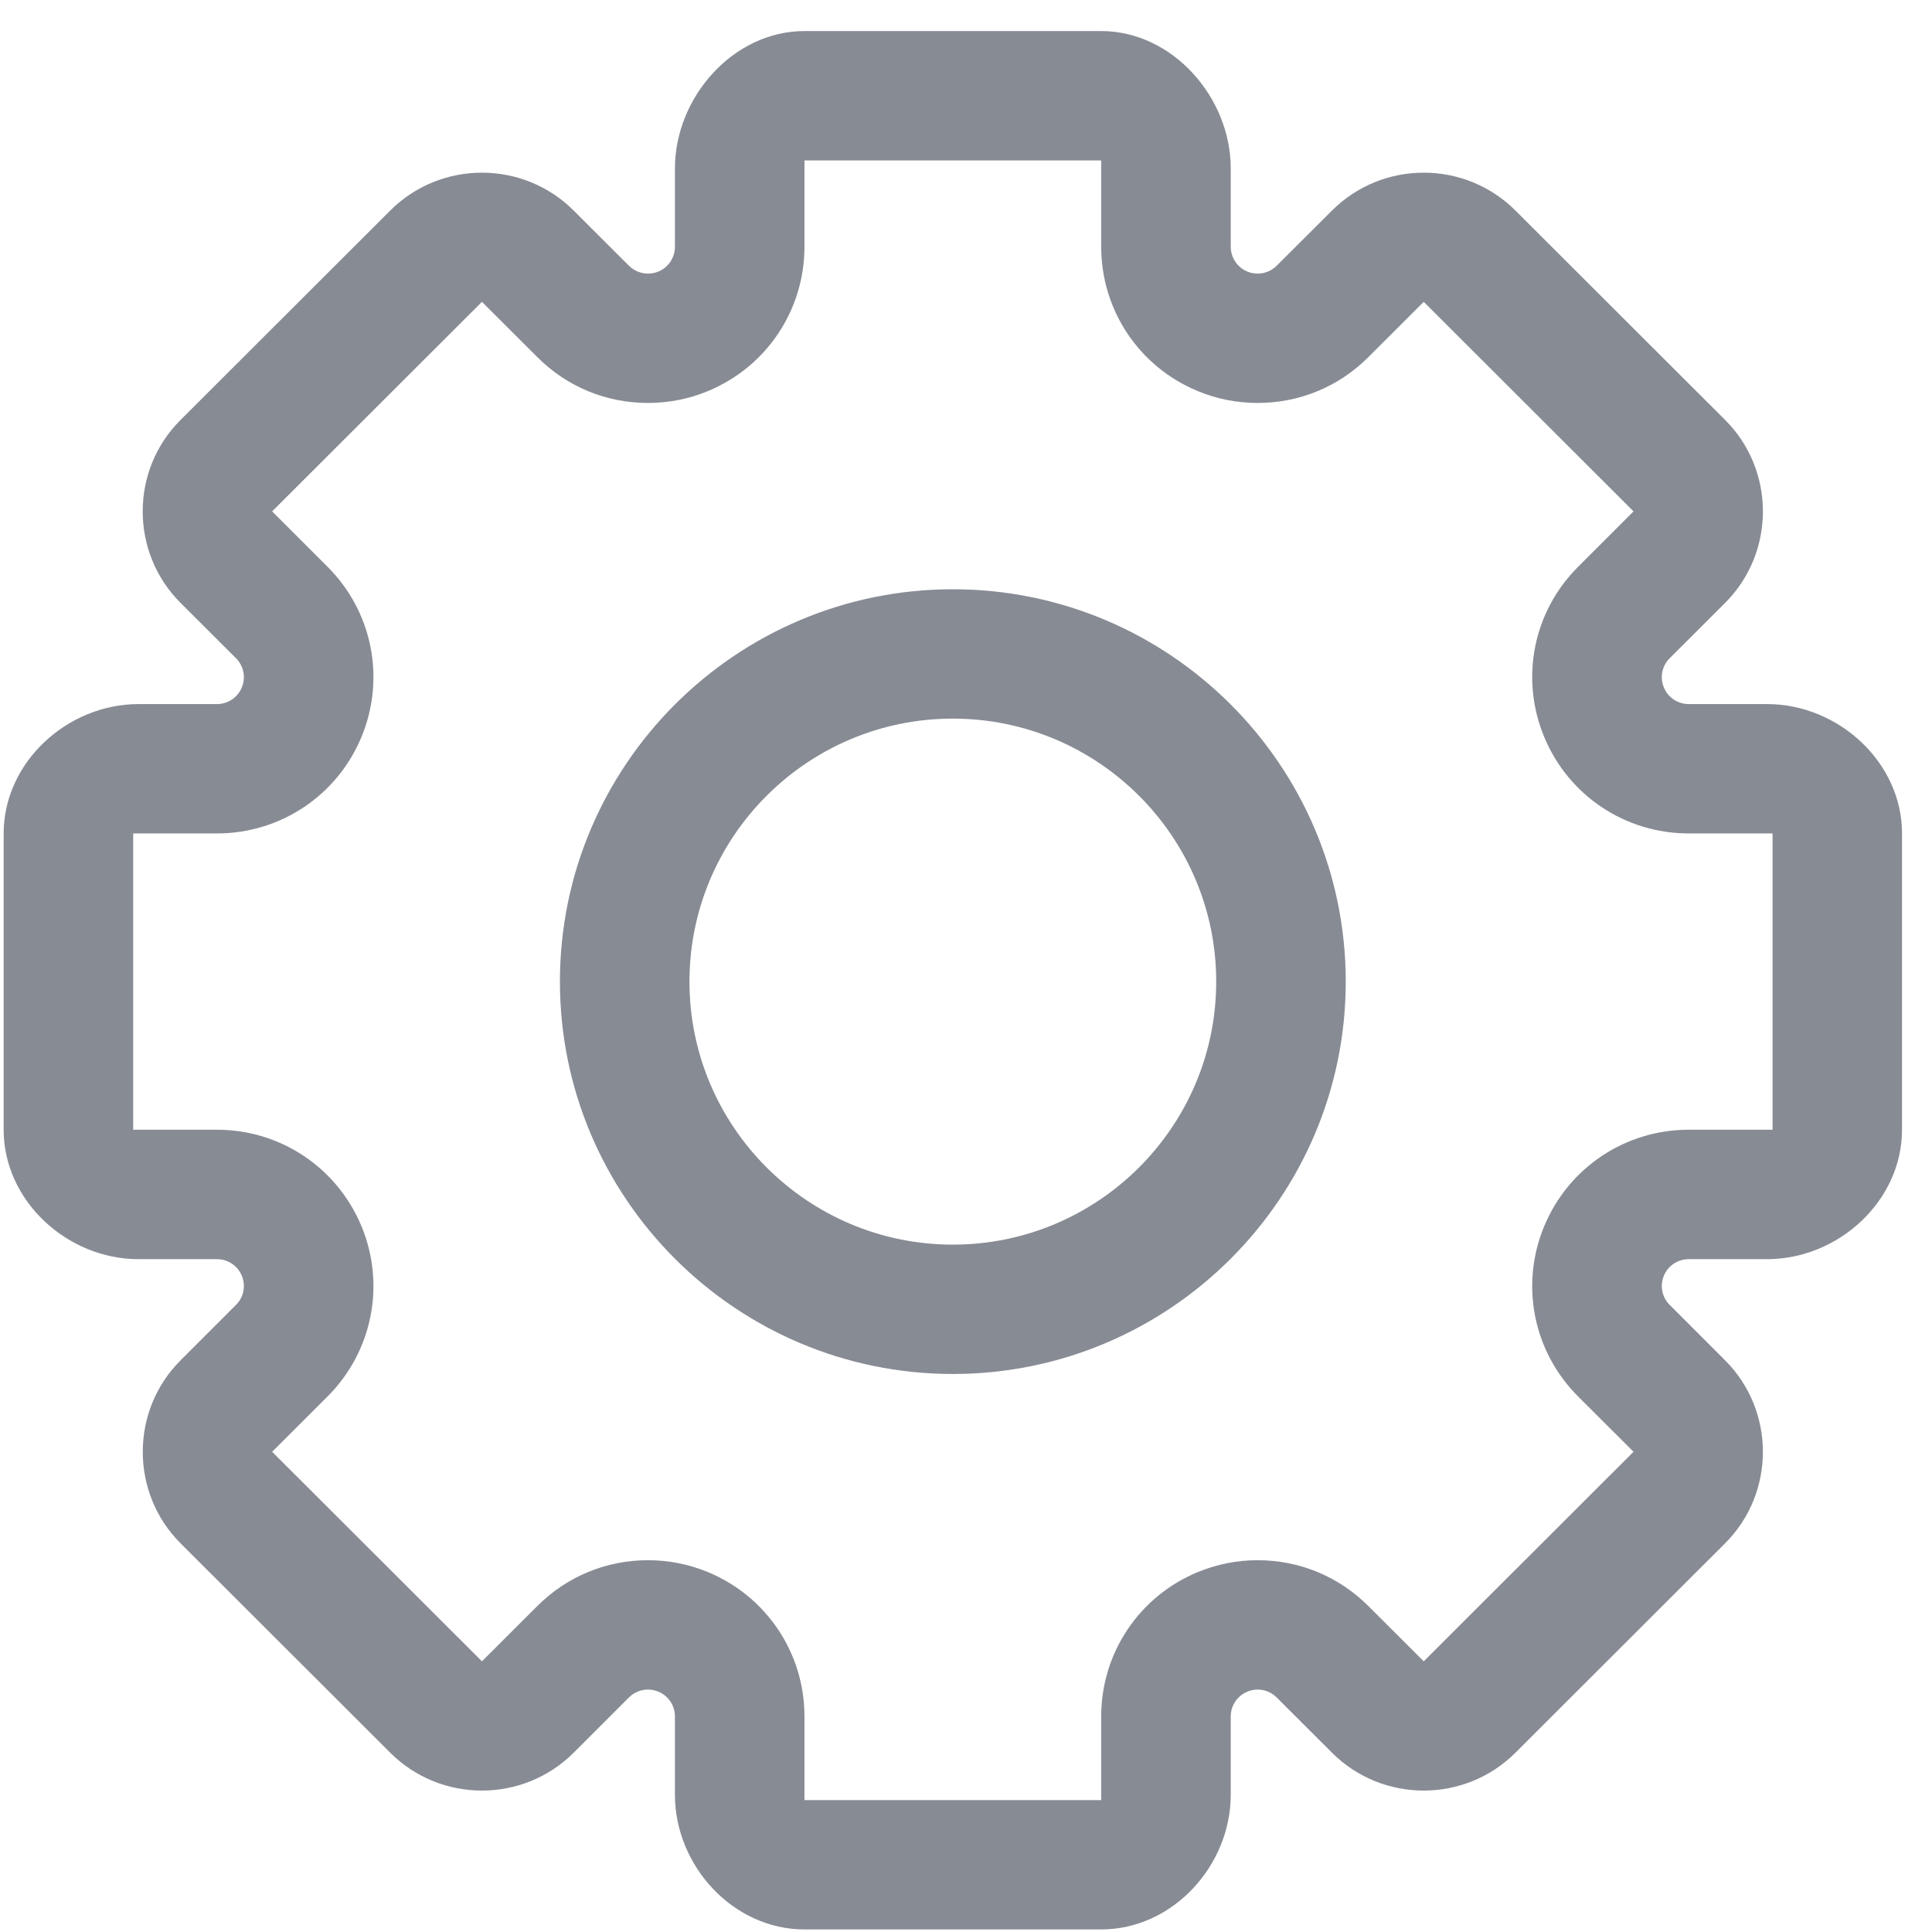 <?xml version="1.0" standalone="no"?><!DOCTYPE svg PUBLIC "-//W3C//DTD SVG 1.1//EN" "http://www.w3.org/Graphics/SVG/1.1/DTD/svg11.dtd"><svg t="1526026584062" class="icon" style="" viewBox="0 0 1024 1024" version="1.1" xmlns="http://www.w3.org/2000/svg" p-id="7137" xmlns:xlink="http://www.w3.org/1999/xlink" width="128" height="128"><defs><style type="text/css"></style></defs><path d="M505.023 312.319c-114.834 0-208.252 93.272-208.252 207.96 0 114.639 93.418 207.96 208.252 207.96s208.252-93.321 208.252-207.96C713.274 405.592 619.857 312.319 505.023 312.319L505.023 312.319 505.023 312.319zM505.023 659.679c-76.992 0-139.594-62.553-139.594-139.4 0-76.895 62.601-139.399 139.594-139.399 76.991 0 139.593 62.504 139.593 139.399C644.615 597.127 582.015 659.679 505.023 659.679L505.023 659.679 505.023 659.679zM936.594 373.177l-41.524 0c-5.765 0-10.999-3.44-13.178-8.819-2.229-5.282-1.018-11.436 3.1-15.505l29.362-29.314c26.698-26.698 26.698-70.305 0-96.955L803.154 111.531c-13.373-13.327-30.961-20.012-48.549-20.012-17.588 0-35.177 6.685-48.549 20.012l-29.411 29.314c-2.715 2.714-6.349 4.168-10.031 4.168-1.889 0-3.731-0.34-5.475-1.067-5.33-2.18-8.819-7.413-8.819-13.178L652.32 89.29c0-37.696-30.913-72.825-68.658-72.825L426.383 16.465c-37.794 0-68.658 35.128-68.658 72.825l0 41.477c0 5.765-3.439 10.999-8.818 13.178-1.744 0.727-3.585 1.067-5.426 1.067-3.731 0-7.365-1.454-10.127-4.168L303.991 111.531c-13.373-13.327-30.961-20.012-48.549-20.012s-35.176 6.685-48.55 20.012L95.691 222.584c-26.746 26.649-26.746 70.257 0 96.955l29.363 29.314c4.118 4.07 5.328 10.223 3.1 15.505-2.18 5.379-7.413 8.819-13.179 8.819L73.452 373.178c-37.794 0-71.516 30.865-71.516 68.561l0 157.036c0 37.745 33.724 68.61 71.516 68.61l41.524 0c5.766 0 10.999 3.44 13.179 8.77 2.228 5.328 1.017 11.435-3.1 15.504l-29.363 29.362c-26.697 26.649-26.697 70.305 0 96.955l111.199 111.054c13.374 13.324 30.962 20.012 48.55 20.012s35.176-6.687 48.549-20.012l29.362-29.363c2.762-2.714 6.397-4.167 10.08-4.167 1.889 0 3.73 0.388 5.475 1.114 5.379 2.18 8.818 7.365 8.818 13.131l0 41.476c0 37.745 30.865 71.42 68.658 71.42l157.279 0c37.745 0 68.658-33.674 68.658-71.42l0-41.476c0-5.766 3.488-10.951 8.819-13.131 1.743-0.727 3.585-1.114 5.426-1.114 3.73 0 7.364 1.453 10.079 4.167l29.411 29.363c13.324 13.324 30.961 20.012 48.549 20.012 17.588 0 35.176-6.687 48.549-20.012l111.199-111.054c26.698-26.649 26.698-70.305 0-96.955L884.992 691.659c-4.119-4.07-5.329-10.176-3.1-15.504 2.18-5.33 7.413-8.77 13.178-8.77l41.524 0c37.794 0 71.517-30.865 71.517-68.61L1008.111 441.738C1008.111 404.042 974.388 373.177 936.594 373.177L936.594 373.177 936.594 373.177zM939.501 598.774l-44.432 0c-33.673 0-63.715 20.109-76.604 51.119-12.889 31.058-5.863 66.477 17.975 90.268l29.363 29.314-111.199 111.054-29.411-29.363c-15.65-15.601-36.485-24.226-58.628-24.226-10.95 0-21.609 2.132-31.737 6.299-31.106 12.889-51.167 42.881-51.167 76.508l0 44.335L426.383 954.082l0-44.335c0-33.627-20.108-63.619-51.166-76.508-10.127-4.167-20.787-6.299-31.785-6.299-22.144 0-42.93 8.625-58.58 24.226l-29.411 29.363-111.199-111.054 29.362-29.314c23.791-23.791 30.865-59.21 17.976-90.268-12.889-31.011-42.93-51.119-76.605-51.119L70.592 598.774 70.592 441.738l44.382 0c33.674 0 63.716-20.059 76.605-51.118s5.814-66.478-17.976-90.22l-29.362-29.362 111.199-111.054 29.411 29.362c15.65 15.65 36.437 24.226 58.58 24.226 10.949 0 21.657-2.083 31.785-6.298 31.058-12.841 51.166-42.882 51.166-76.508L426.382 85.026l157.279 0 0 45.739c0 33.626 20.059 63.667 51.167 76.508 10.127 4.214 20.787 6.298 31.737 6.298 22.143 0 42.978-8.576 58.628-24.226l29.411-29.362 111.199 111.054-29.363 29.362c-23.839 23.741-30.864 59.161-17.975 90.22s42.931 51.118 76.604 51.118l44.432 0L939.501 598.774 939.501 598.774 939.501 598.774z" p-id="7138" fill="#878B94"></path></svg>